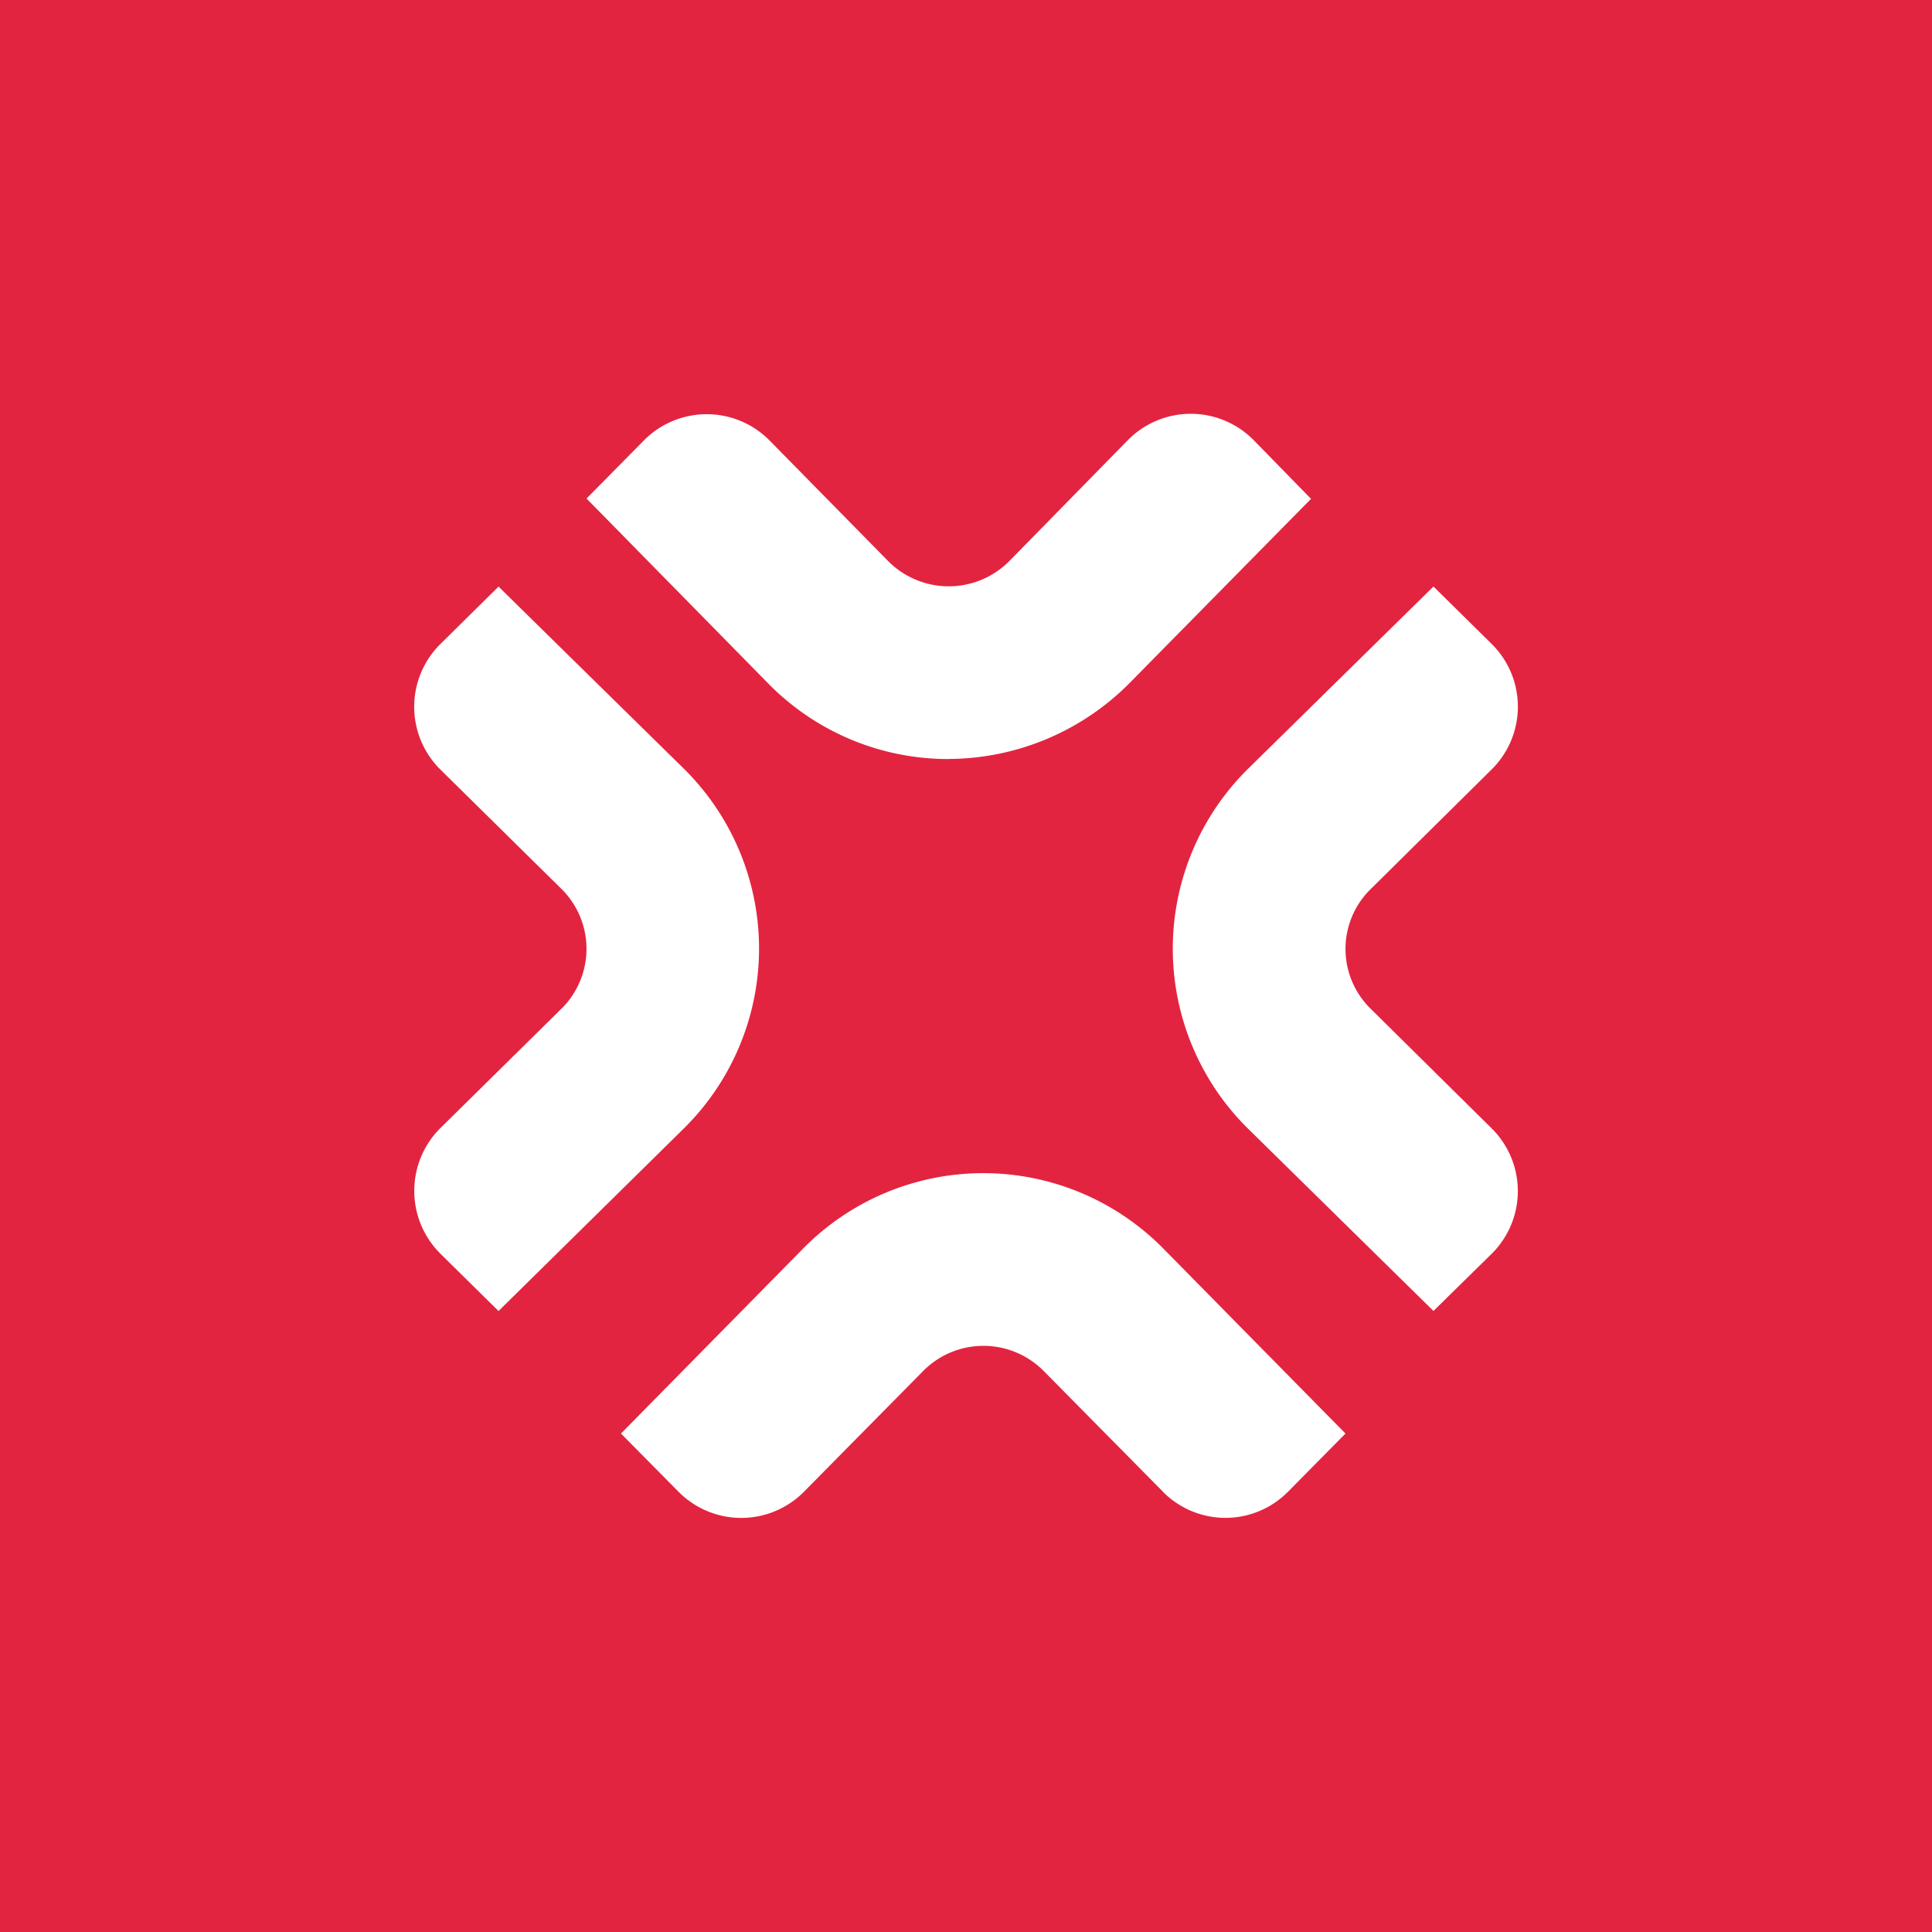 <svg xmlns="http://www.w3.org/2000/svg" width="24" height="24" fill="none" viewBox="0 0 24 24"><rect x="0" y="0" width="24" height="24" fill="#333333" stroke="none"/><g clip-path="url(#a)"><path fill="#E22440" d="M0 0h24v24H0z"/><path fill="#fff" d="m14.443 18.527-1.474-1.492a1.053 1.053 0 0 0-1.505 0L9.99 18.528a1.096 1.096 0 0 1-1.564 0l-.712-.72 2.254-2.289a3.14 3.14 0 0 1 4.492 0l2.254 2.289-.711.72a1.093 1.093 0 0 1-1.56 0m-8.25-2.242-.72-.71a1.1 1.1 0 0 1 0-1.565l1.491-1.47a1.046 1.046 0 0 0 0-1.509l-1.491-1.47a1.097 1.097 0 0 1 0-1.564l.72-.711L8.486 9.54a3.14 3.14 0 0 1 0 4.487zm5.593-6.857a3.13 3.13 0 0 1-2.246-.942L7.286 6.193l.711-.72a1.097 1.097 0 0 1 1.564 0l1.47 1.495a1.06 1.06 0 0 0 1.509 0l1.47-1.5a1.097 1.097 0 0 1 1.564 0l.712.729-2.255 2.289a3.18 3.18 0 0 1-2.245.942m6.021 6.857-2.293-2.254a3.14 3.14 0 0 1 0-4.491l2.293-2.254.72.71a1.096 1.096 0 0 1 0 1.565l-1.491 1.475a1.04 1.04 0 0 0 0 1.504l1.491 1.474a1.096 1.096 0 0 1 0 1.564z"/></g><defs><clipPath id="a"><path fill="#fff" d="M0 0h24v24H0z"/></clipPath></defs></svg>